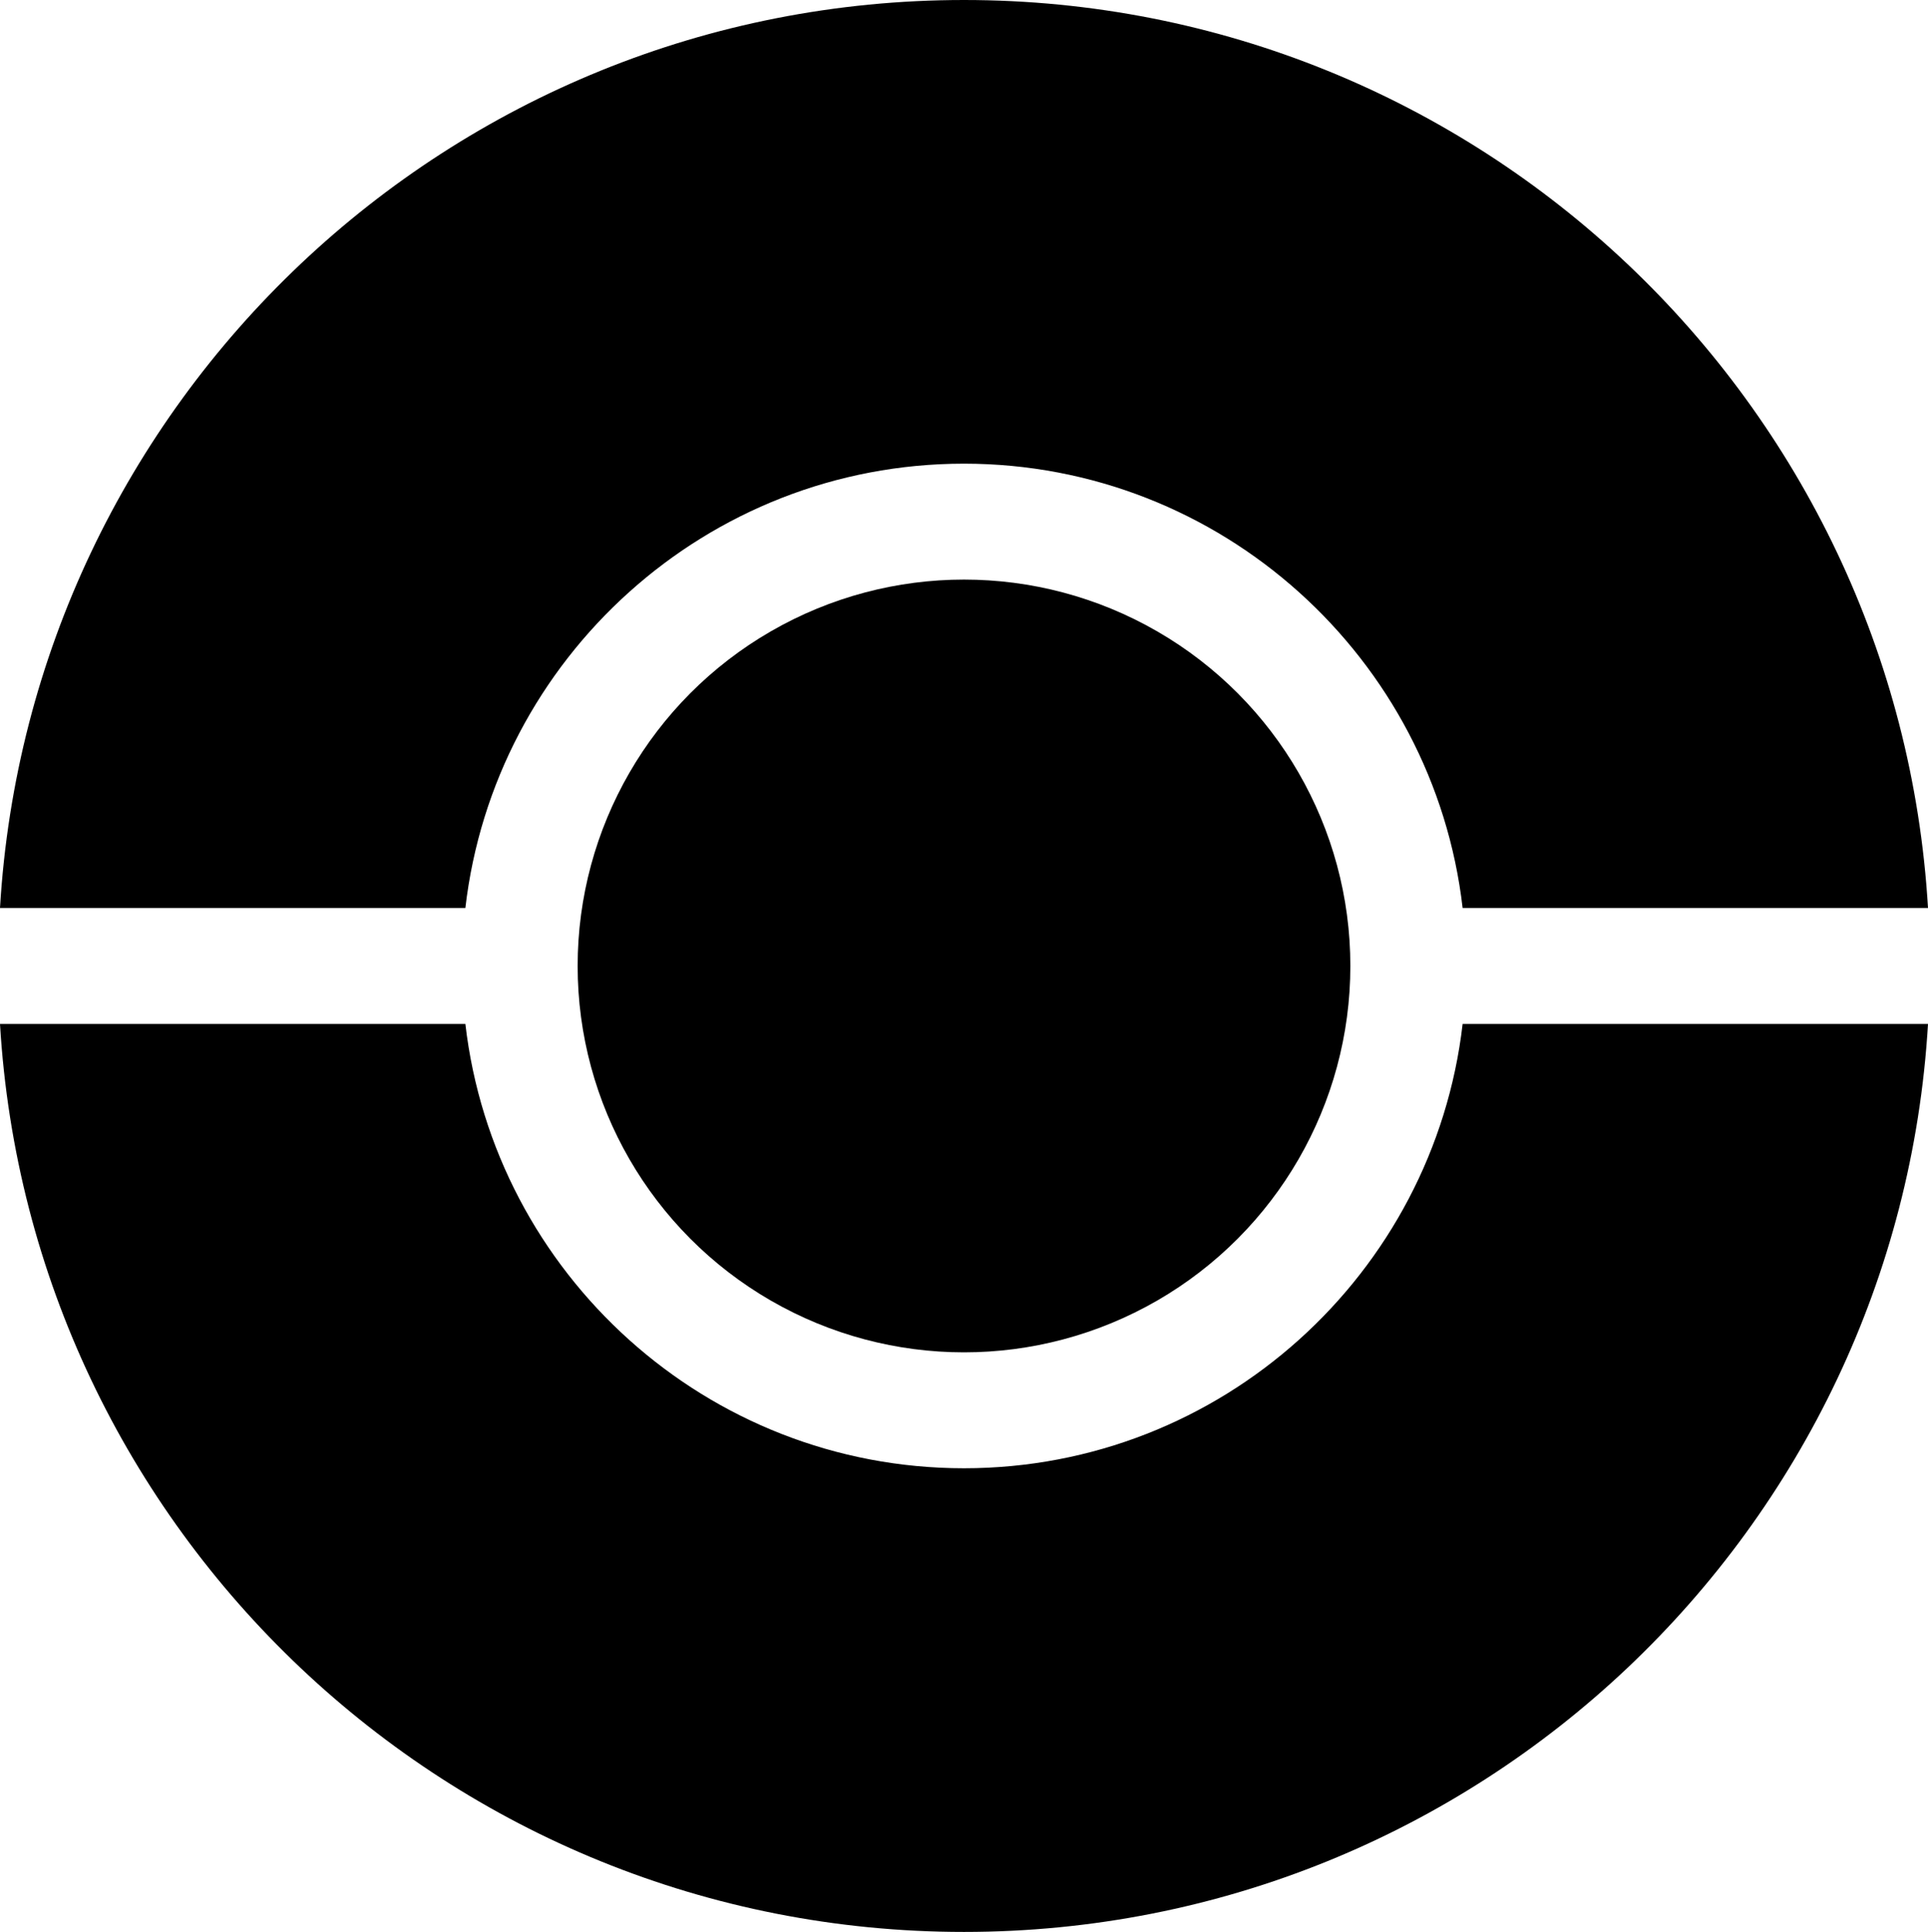 <?xml version="1.0" encoding="UTF-8"?>
<svg className="pokeball-2-icon" xmlns="http://www.w3.org/2000/svg" viewBox="0 0 49.902 50">
  <path className="shell top" d="M24.951,38c-6.66,0-12.159-5.037-12.906-11.5H0c.776,13.108,11.648,23.5,24.951,23.5s24.175-10.392,24.951-23.5h-12.045c-.747,6.463-6.246,11.5-12.906,11.5Z" />
  <path className="shell bottom" d="M24.951,12c6.66,0,12.159,5.037,12.906,11.5h12.045C49.126,10.392,38.254,0,24.951,0S.776,10.392,0,23.5H12.045c.747-6.463,6.246-11.5,12.906-11.5Z" />
  <circle className="center" cx="24.951" cy="25" r="10" />
</svg>